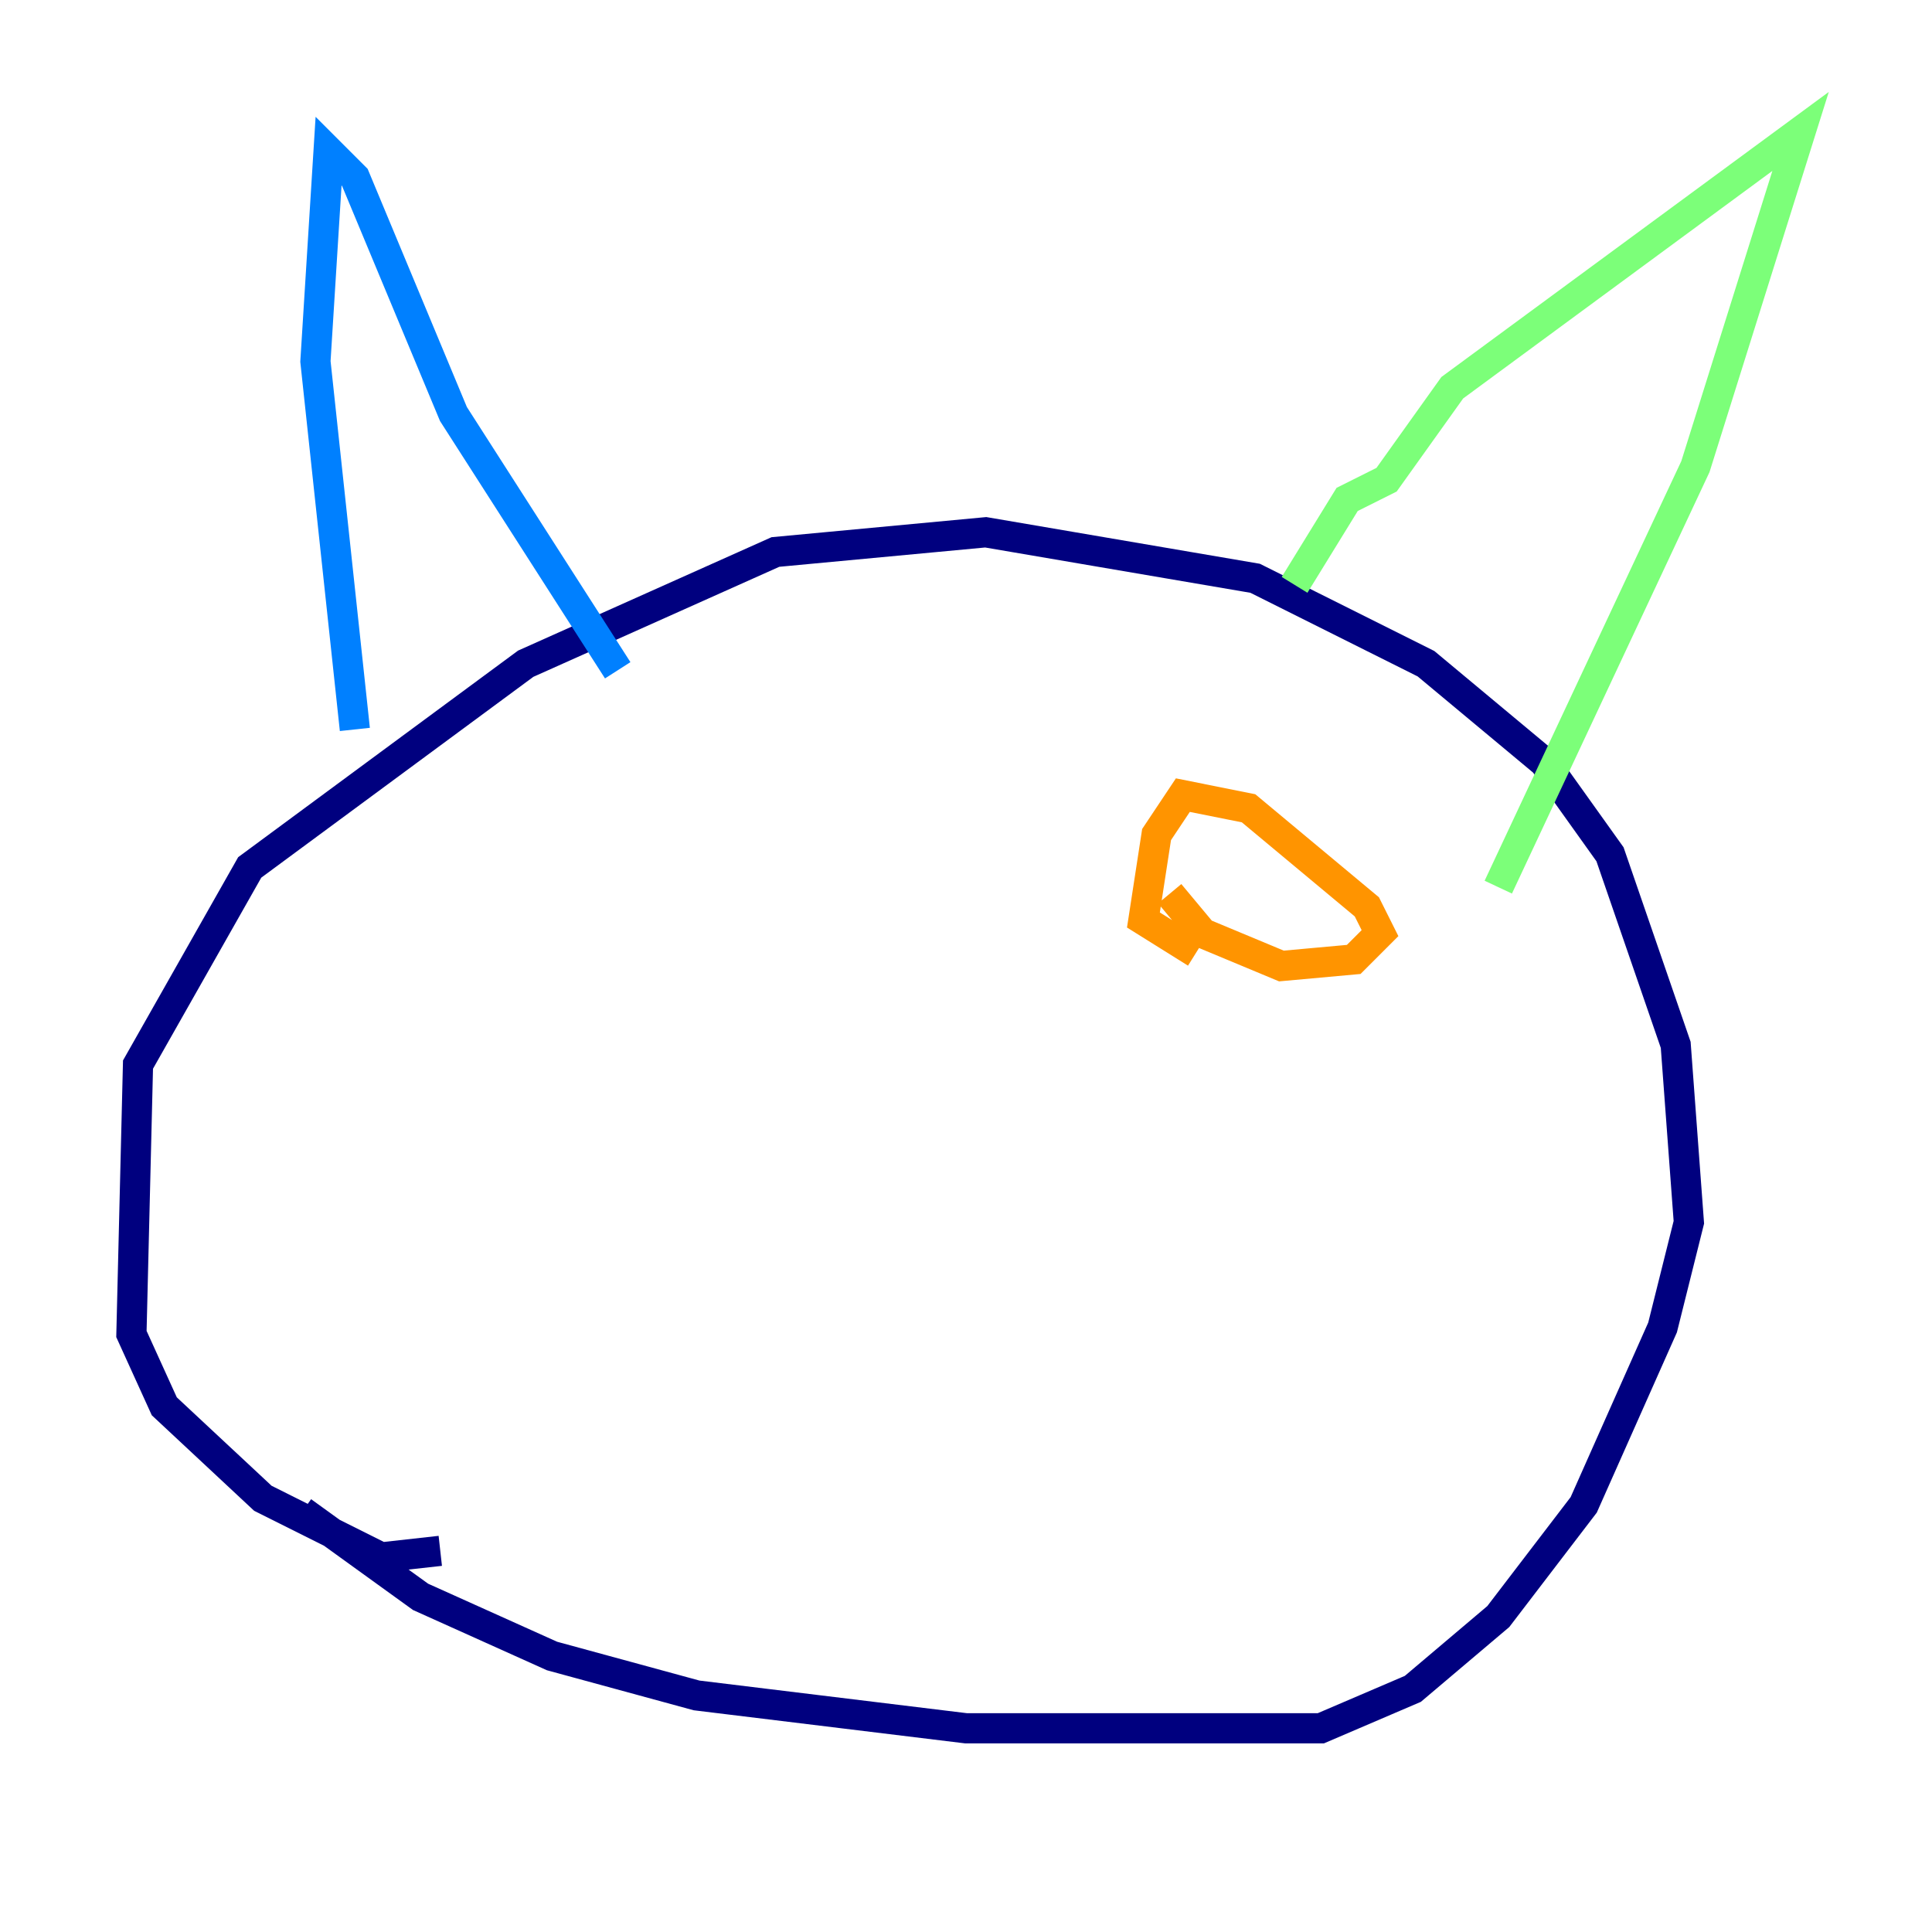 <?xml version="1.0" encoding="utf-8" ?>
<svg baseProfile="tiny" height="128" version="1.2" viewBox="0,0,128,128" width="128" xmlns="http://www.w3.org/2000/svg" xmlns:ev="http://www.w3.org/2001/xml-events" xmlns:xlink="http://www.w3.org/1999/xlink"><defs /><polyline fill="none" points="20.027,100.136 27.864,105.796 36.571,109.714 46.15,112.326 64.0,114.503 87.51,114.503 93.605,111.891 99.265,107.102 104.925,99.701 110.15,87.946 111.891,80.98 111.02,69.225 106.667,56.599 102.313,50.503 94.476,43.973 83.156,38.313 65.306,35.265 51.374,36.571 34.83,43.973 16.544,57.469 9.143,70.531 8.707,88.381 10.884,93.17 17.415,99.265 25.252,103.184 29.17,102.748" stroke="#00007f" stroke-width="2" /><polyline fill="none" points="23.51,48.327 20.898,23.946 21.769,10.014 23.51,11.755 30.041,27.429 40.925,44.408" stroke="#0080ff" stroke-width="2" /><polyline fill="none" points="85.769,38.748 89.252,33.088 91.864,31.782 96.218,25.687 119.293,8.707 112.326,30.912 99.265,58.776" stroke="#7cff79" stroke-width="2" /><polyline fill="none" points="77.497,59.211 79.674,61.823 84.898,64.0 89.687,63.565 91.429,61.823 90.558,60.082 82.721,53.551 78.367,52.68 76.626,55.292 75.755,60.952 79.238,63.129" stroke="#ff9400" stroke-width="2" /><polyline fill="none" points="43.973,66.612 43.973,66.612" stroke="#7f0000" stroke-width="2" /></svg>